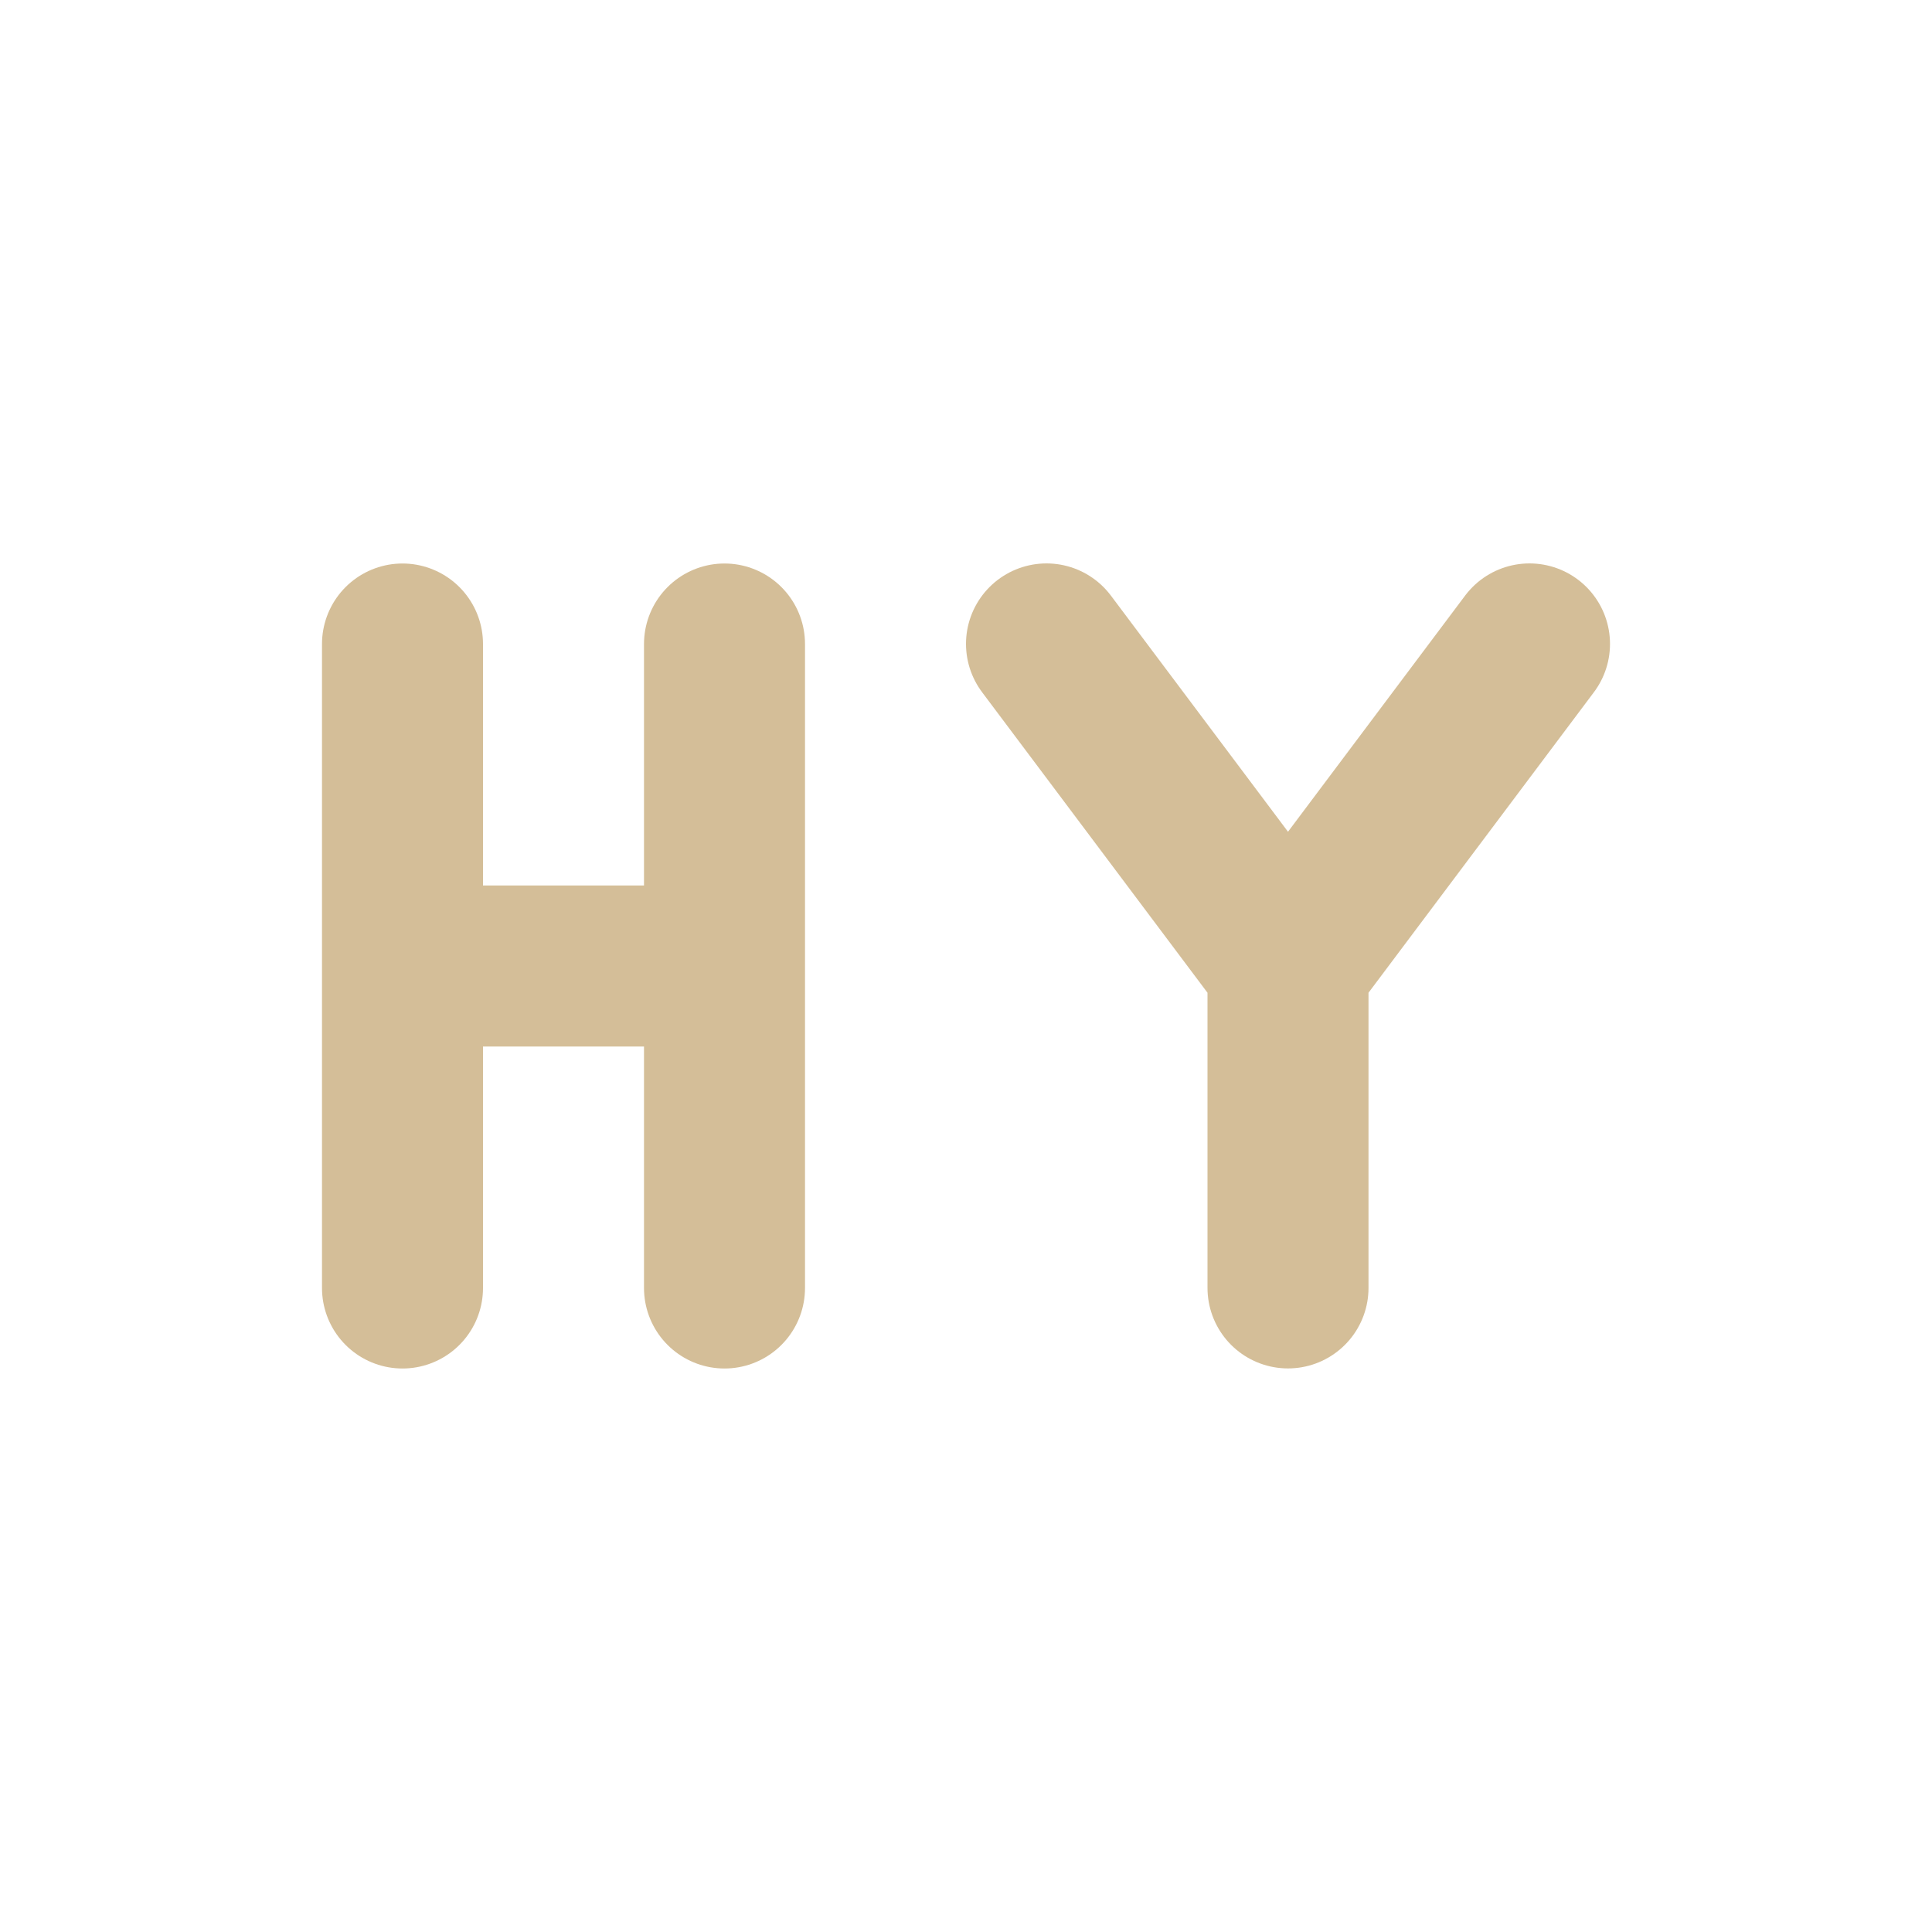 <svg xmlns="http://www.w3.org/2000/svg" width="24" height="24" version="1.1">
 <defs>
  <style id="current-color-scheme" type="text/css">
   .ColorScheme-Text { color:#d4be98; } .ColorScheme-Highlight { color:#4285f4; } .ColorScheme-NeutralText { color:#ff9800; } .ColorScheme-PositiveText { color:#4caf50; } .ColorScheme-NegativeText { color:#f44336; }
  </style>
 </defs>
 <g transform="translate(1,1)">
  <rect style="opacity:0" width="22" height="22" x="0" y="0"/>
  <path style="fill:none;stroke:currentColor;stroke-width:2;stroke-linecap:round" class="ColorScheme-Text" d="m 4,11 4,0 m 0,4 0,-8 M 4,15 l 0,-8 0,0"/>
  <path style="fill:none;stroke:currentColor;stroke-width:2;stroke-linecap:round" class="ColorScheme-Text" d="m 15,14.999 0,-4 m 3,-4 -3,4 m -3,-4 3,4"/>
 </g>
</svg>
